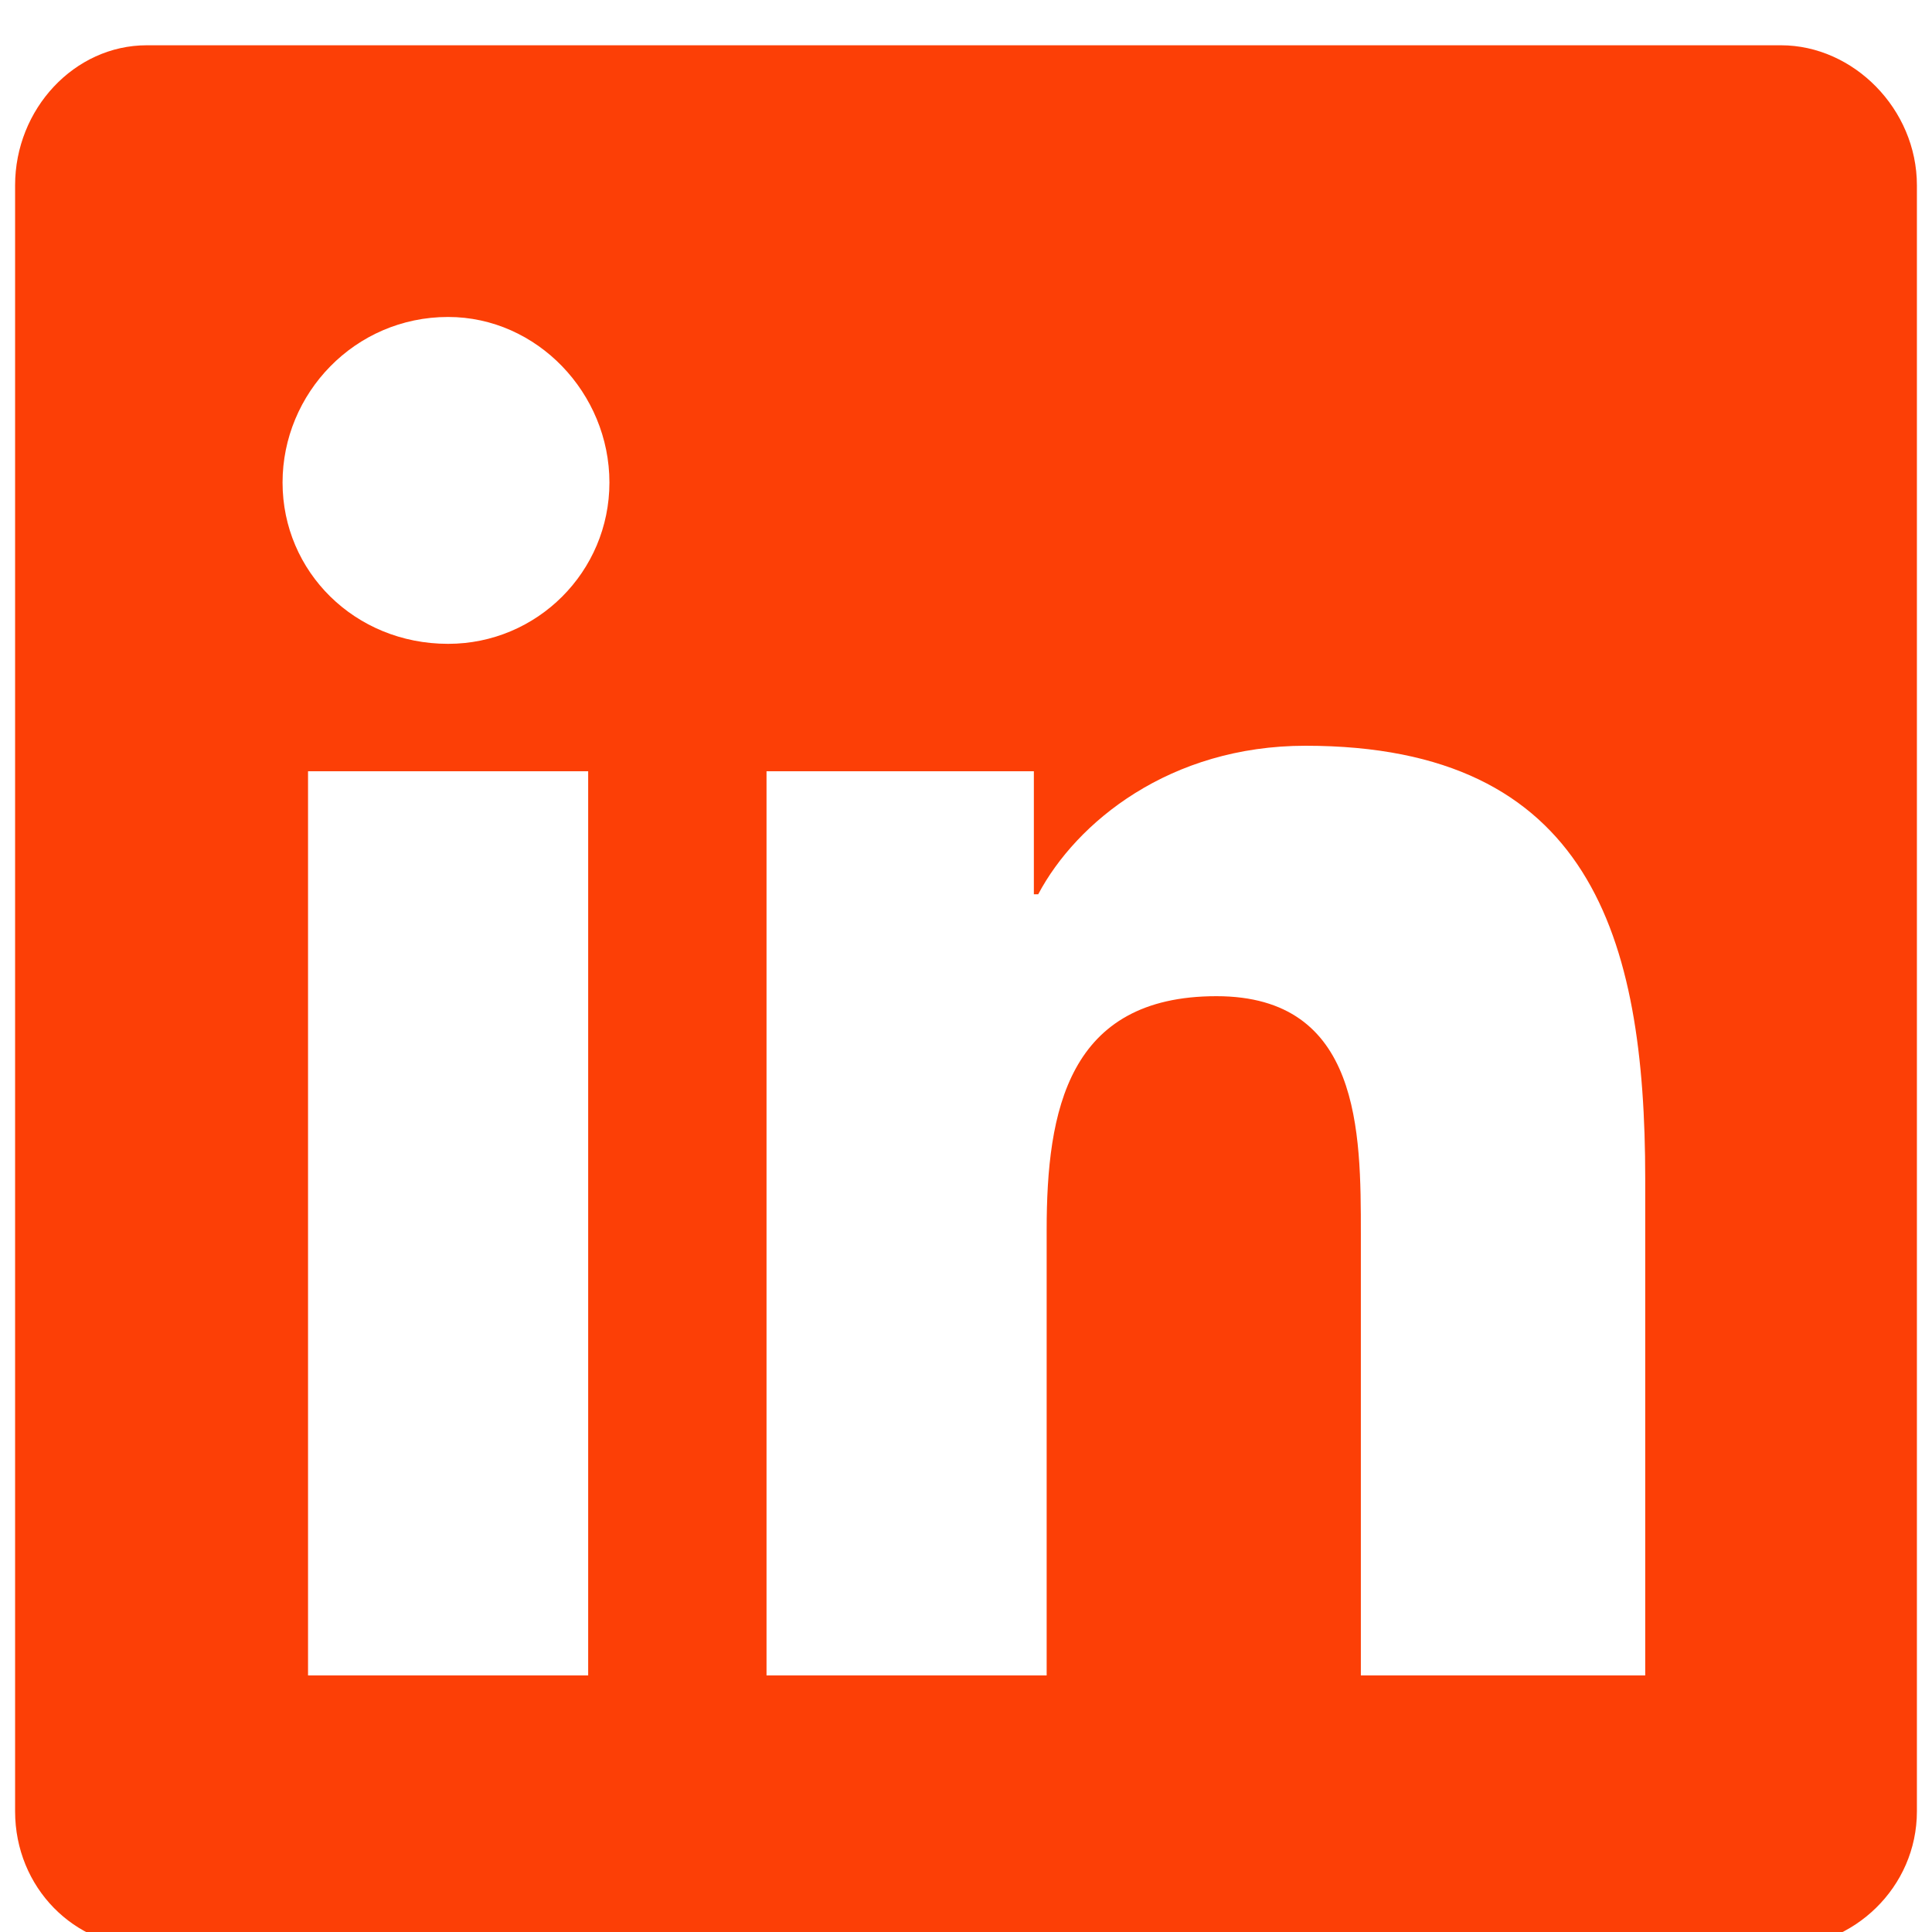 <svg width="16" height="16" viewBox="0 0 16 16" fill="none" xmlns="http://www.w3.org/2000/svg">
<path d="M14.75 0.375H1.215C0.617 0.375 0.125 0.902 0.125 1.535V15C0.125 15.633 0.617 16.125 1.215 16.125H14.75C15.348 16.125 15.875 15.633 15.875 15V1.535C15.875 0.902 15.348 0.375 14.75 0.375ZM4.871 13.875H2.551V6.387H4.871V13.875ZM3.711 5.332C2.938 5.332 2.34 4.734 2.34 3.996C2.34 3.258 2.938 2.625 3.711 2.625C4.449 2.625 5.047 3.258 5.047 3.996C5.047 4.734 4.449 5.332 3.711 5.332ZM13.625 13.875H11.27V10.219C11.27 9.375 11.27 8.25 10.074 8.25C8.844 8.25 8.668 9.199 8.668 10.184V13.875H6.348V6.387H8.562V7.406H8.598C8.914 6.809 9.688 6.176 10.812 6.176C13.168 6.176 13.625 7.758 13.625 9.762V13.875Z" fill="#FC3F06"/>
</svg>
